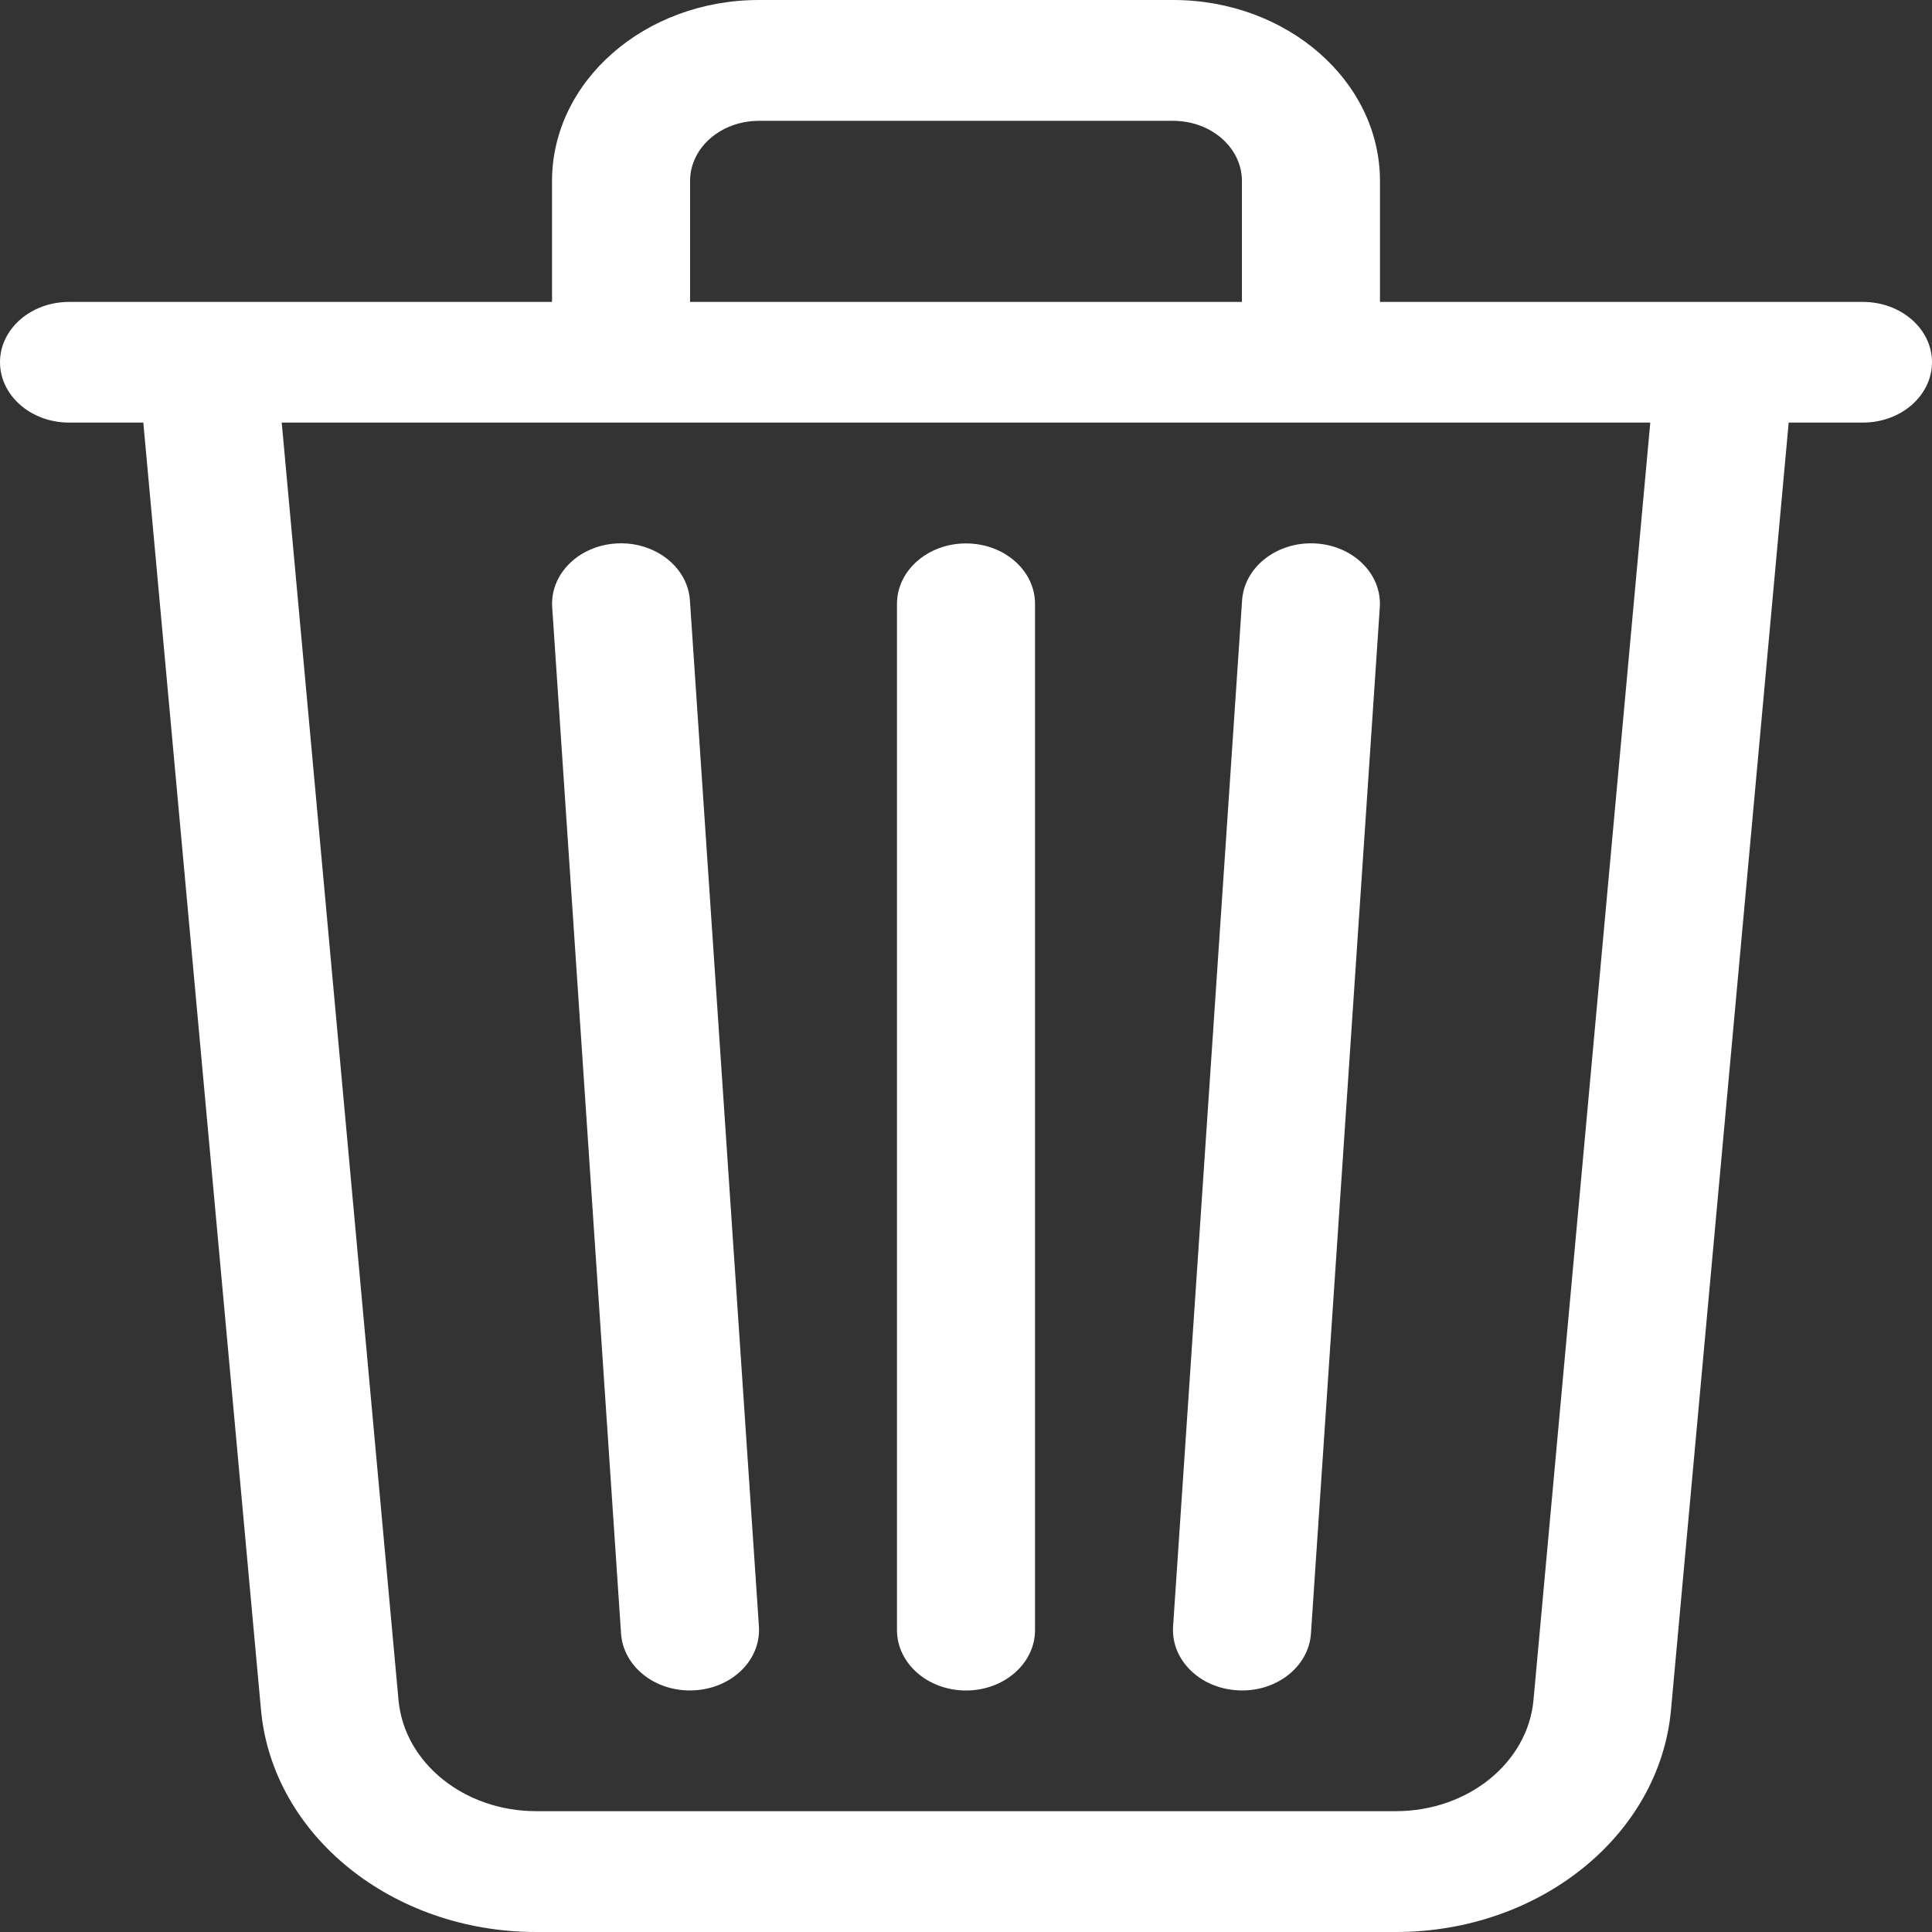 <svg width="11" height="11" viewBox="0 0 11 11" fill="none" xmlns="http://www.w3.org/2000/svg">
<rect x="0" y="0" width="11" height="11" fill="#333333" stroke="none"/>
<path d="M4.321 0.688H6.679C6.896 0.688 7.071 0.841 7.071 1.031V1.719H3.929V1.031C3.929 0.841 4.104 0.688 4.321 0.688ZM7.857 1.719V1.031C7.857 0.462 7.329 0 6.679 0H4.321C3.671 0 3.143 0.462 3.143 1.031V1.719H1.183C1.18 1.719 1.178 1.719 1.175 1.719H0.393C0.176 1.719 0 1.873 0 2.062C0 2.252 0.176 2.406 0.393 2.406H0.816L1.486 9.735C1.551 10.449 2.233 11 3.052 11H7.948C8.767 11 9.449 10.449 9.514 9.735L10.184 2.406H10.607C10.824 2.406 11 2.252 11 2.062C11 1.873 10.824 1.719 10.607 1.719H9.825C9.822 1.719 9.82 1.719 9.817 1.719H7.857ZM9.396 2.406L8.731 9.68C8.698 10.037 8.357 10.312 7.948 10.312H3.052C2.643 10.312 2.302 10.037 2.269 9.68L1.604 2.406H9.396ZM3.513 3.094C3.729 3.083 3.915 3.228 3.928 3.417L4.321 9.261C4.333 9.451 4.168 9.613 3.952 9.624C3.735 9.636 3.549 9.491 3.536 9.301L3.144 3.458C3.131 3.268 3.296 3.105 3.513 3.094ZM7.487 3.094C7.704 3.105 7.869 3.268 7.856 3.458L7.464 9.301C7.451 9.491 7.265 9.636 7.048 9.624C6.832 9.613 6.667 9.451 6.679 9.261L7.072 3.417C7.085 3.228 7.271 3.083 7.487 3.094ZM5.5 3.094C5.717 3.094 5.893 3.248 5.893 3.438V9.281C5.893 9.471 5.717 9.625 5.5 9.625C5.283 9.625 5.107 9.471 5.107 9.281V3.438C5.107 3.248 5.283 3.094 5.5 3.094Z" fill="white"/>
</svg>

